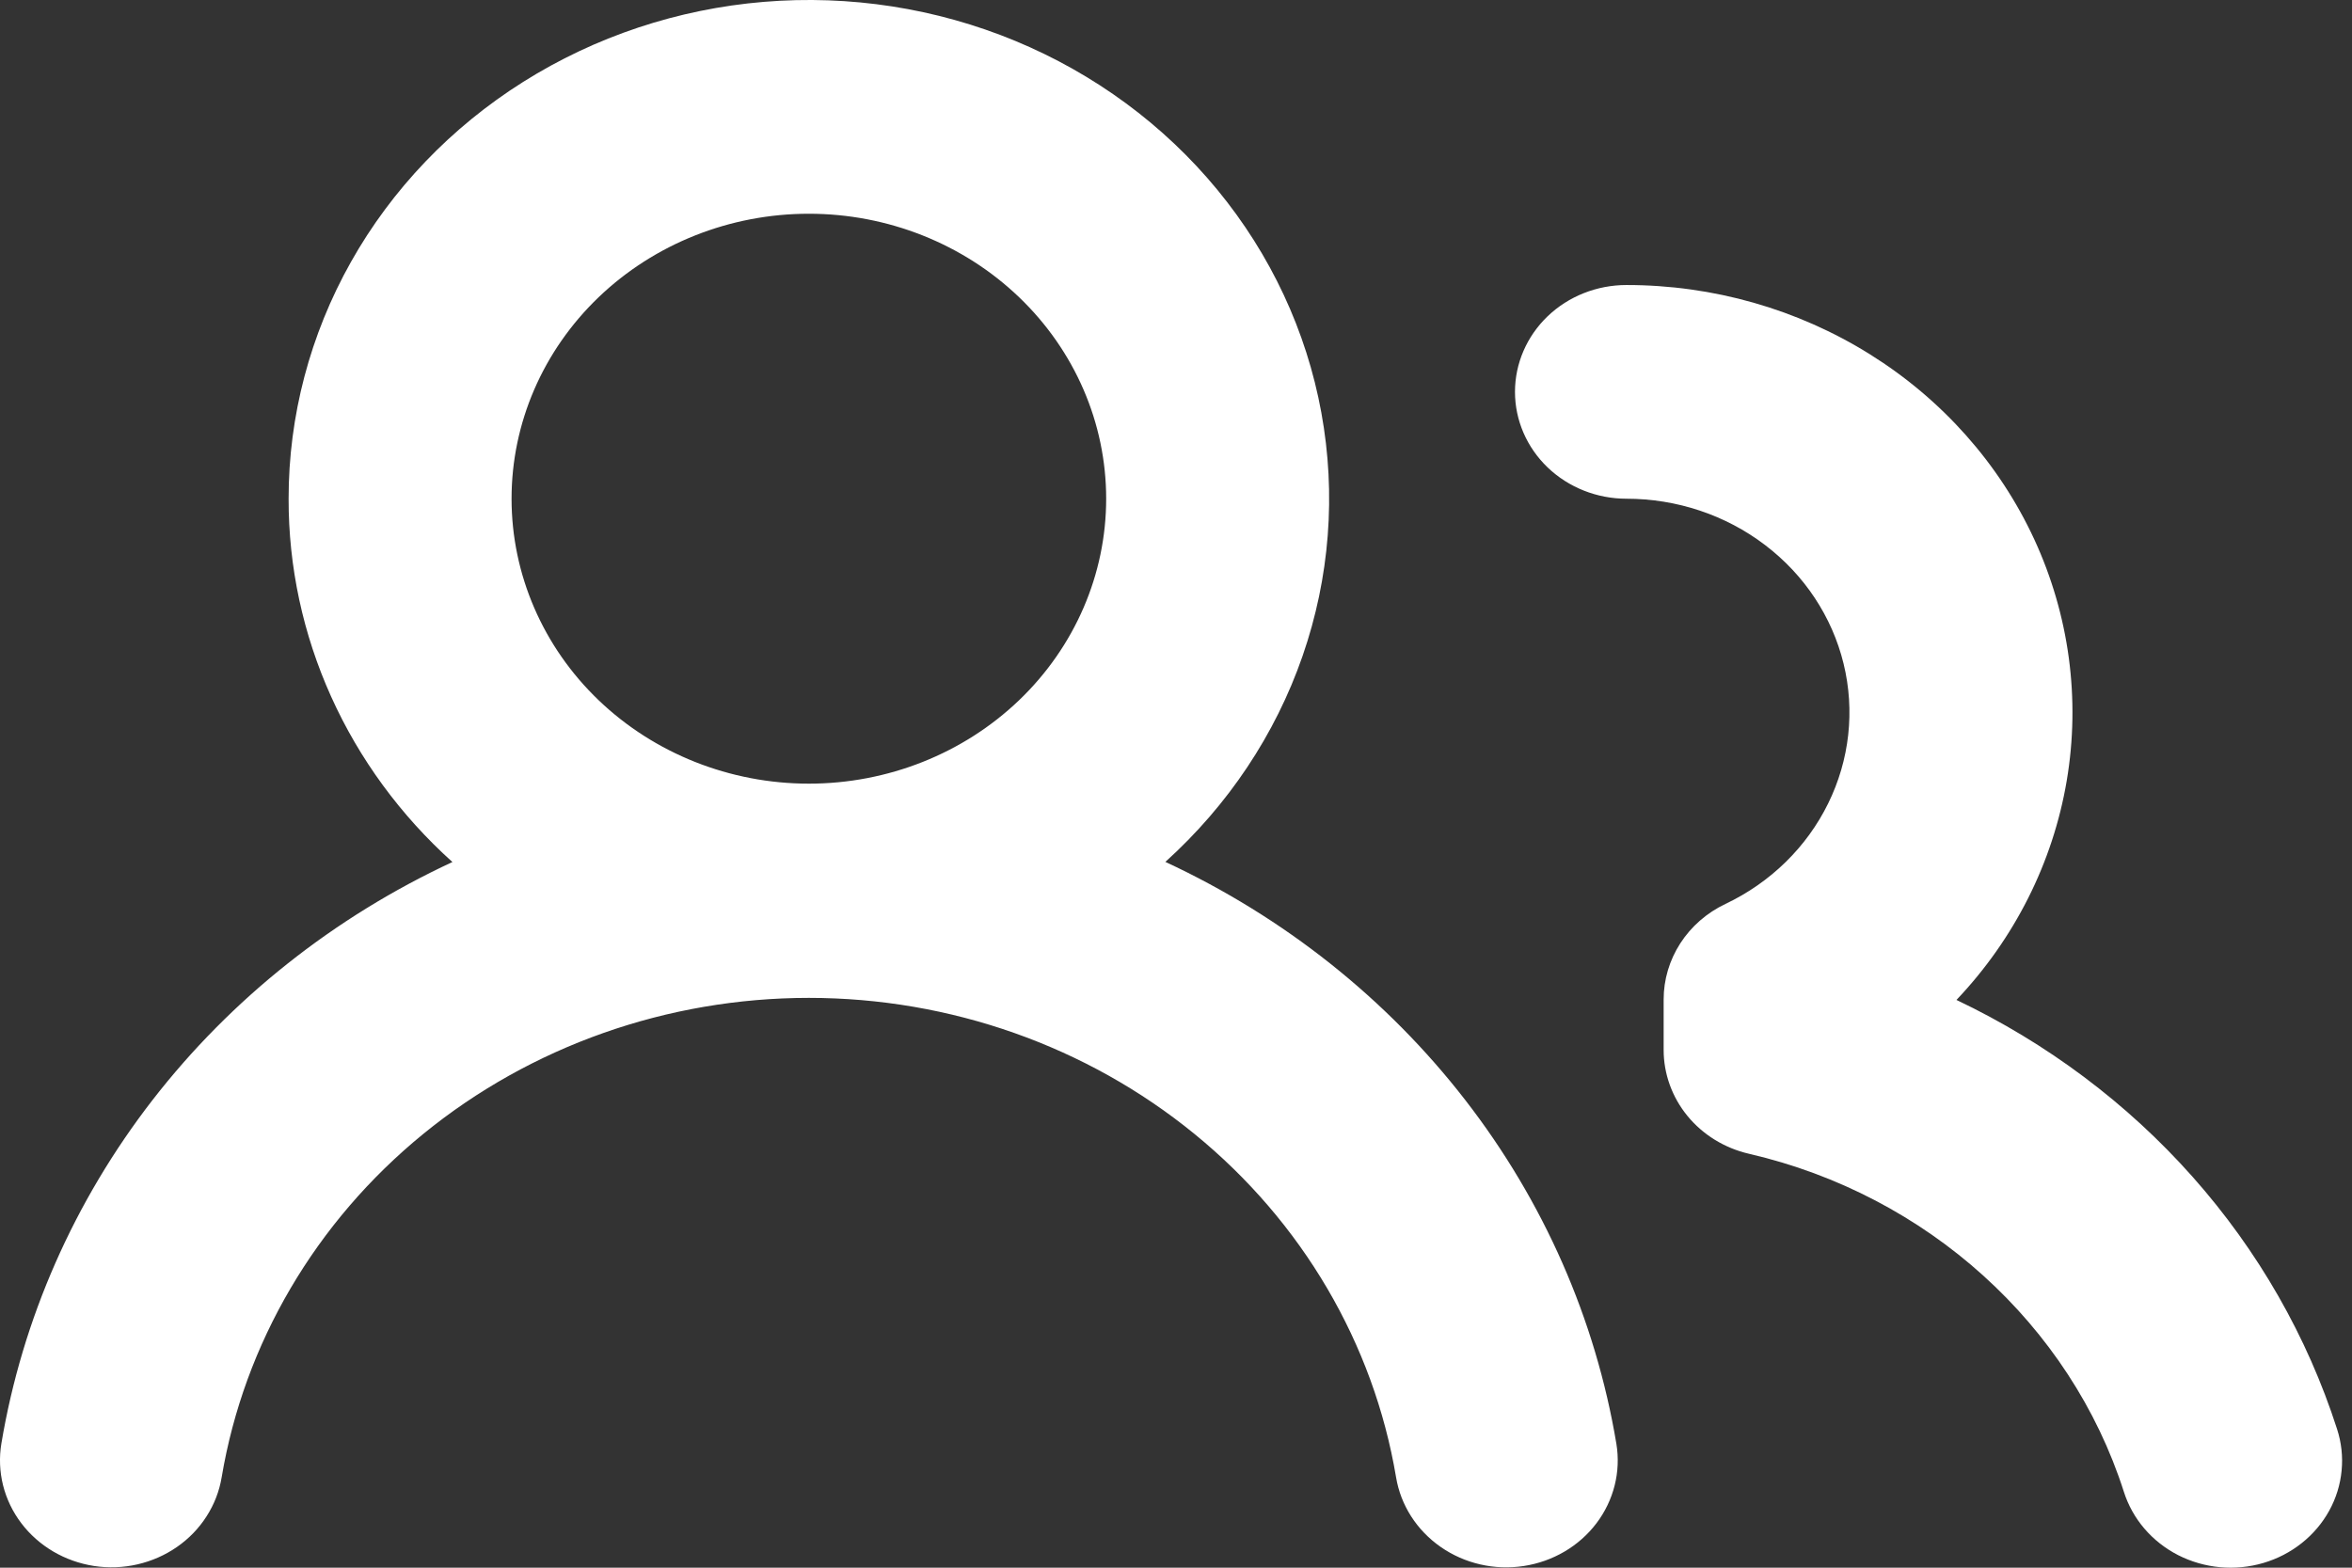 <svg width="48" height="32" viewBox="0 0 48 32" fill="none" xmlns="http://www.w3.org/2000/svg">
<rect x="0" y="0" width="48" height="32" fill="#333333" stroke="none"/>
<path fill-rule="evenodd" clip-rule="evenodd" d="M16.508 4.363C14.899 4.363 13.355 4.976 12.217 6.067C11.079 7.158 10.44 8.637 10.44 10.18C10.44 11.722 11.079 13.202 12.217 14.293C13.355 15.383 14.899 15.996 16.508 15.996C18.117 15.996 19.66 15.383 20.798 14.293C21.936 13.202 22.575 11.722 22.575 10.18C22.575 8.637 21.936 7.158 20.798 6.067C19.66 4.976 18.117 4.363 16.508 4.363ZM5.89 10.18C5.889 8.493 6.327 6.832 7.162 5.347C7.997 3.862 9.205 2.6 10.675 1.673C12.146 0.746 13.834 0.184 15.587 0.038C17.341 -0.108 19.105 0.166 20.72 0.835C22.336 1.505 23.752 2.548 24.843 3.873C25.933 5.197 26.663 6.76 26.966 8.422C27.27 10.084 27.138 11.792 26.582 13.393C26.027 14.993 25.064 16.437 23.783 17.593C26.2 18.717 28.299 20.384 29.901 22.451C31.504 24.519 32.562 26.926 32.987 29.469C33.082 30.041 32.935 30.625 32.581 31.093C32.226 31.562 31.692 31.875 31.096 31.966C30.499 32.057 29.89 31.917 29.401 31.576C28.913 31.236 28.585 30.724 28.491 30.153C28.032 27.423 26.574 24.939 24.378 23.147C22.182 21.354 19.392 20.369 16.508 20.369C13.623 20.369 10.833 21.354 8.637 23.147C6.442 24.939 4.983 27.423 4.524 30.153C4.477 30.436 4.373 30.707 4.216 30.951C4.06 31.196 3.855 31.408 3.613 31.576C3.371 31.744 3.097 31.865 2.806 31.932C2.515 31.999 2.214 32.01 1.918 31.965C1.623 31.919 1.34 31.819 1.085 31.669C0.831 31.519 0.609 31.323 0.434 31.091C0.258 30.859 0.132 30.596 0.062 30.317C-0.007 30.039 -0.019 29.75 0.028 29.466C0.454 26.924 1.513 24.518 3.115 22.451C4.718 20.385 6.816 18.719 9.233 17.596C8.176 16.645 7.333 15.496 6.758 14.22C6.183 12.945 5.887 11.569 5.89 10.18ZM33.193 5.818C32.59 5.818 32.011 6.047 31.584 6.456C31.158 6.865 30.918 7.42 30.918 7.999C30.918 8.577 31.158 9.132 31.584 9.541C32.011 9.95 32.59 10.18 33.193 10.18C34.22 10.18 35.216 10.512 36.02 11.124C36.825 11.735 37.39 12.589 37.624 13.547C37.858 14.505 37.747 15.511 37.309 16.401C36.872 17.291 36.134 18.014 35.214 18.451C34.834 18.631 34.515 18.91 34.292 19.255C34.069 19.601 33.951 19.999 33.952 20.405V21.428C33.951 21.918 34.123 22.394 34.438 22.779C34.754 23.164 35.196 23.436 35.693 23.551C39.334 24.392 42.252 27.041 43.344 30.45C43.431 30.724 43.573 30.98 43.763 31.202C43.953 31.424 44.187 31.608 44.452 31.744C44.716 31.878 45.006 31.962 45.304 31.99C45.602 32.018 45.903 31.988 46.19 31.904C46.476 31.82 46.743 31.682 46.973 31.499C47.204 31.316 47.395 31.091 47.535 30.837C47.675 30.583 47.761 30.305 47.788 30.018C47.816 29.733 47.784 29.444 47.695 29.17C47.087 27.281 46.086 25.531 44.75 24.025C43.415 22.52 41.775 21.29 39.928 20.411C41.114 19.16 41.896 17.606 42.178 15.937C42.46 14.269 42.23 12.558 41.517 11.012C40.803 9.466 39.637 8.153 38.16 7.231C36.682 6.308 34.956 5.817 33.193 5.818Z" fill="white"/>
</svg>
